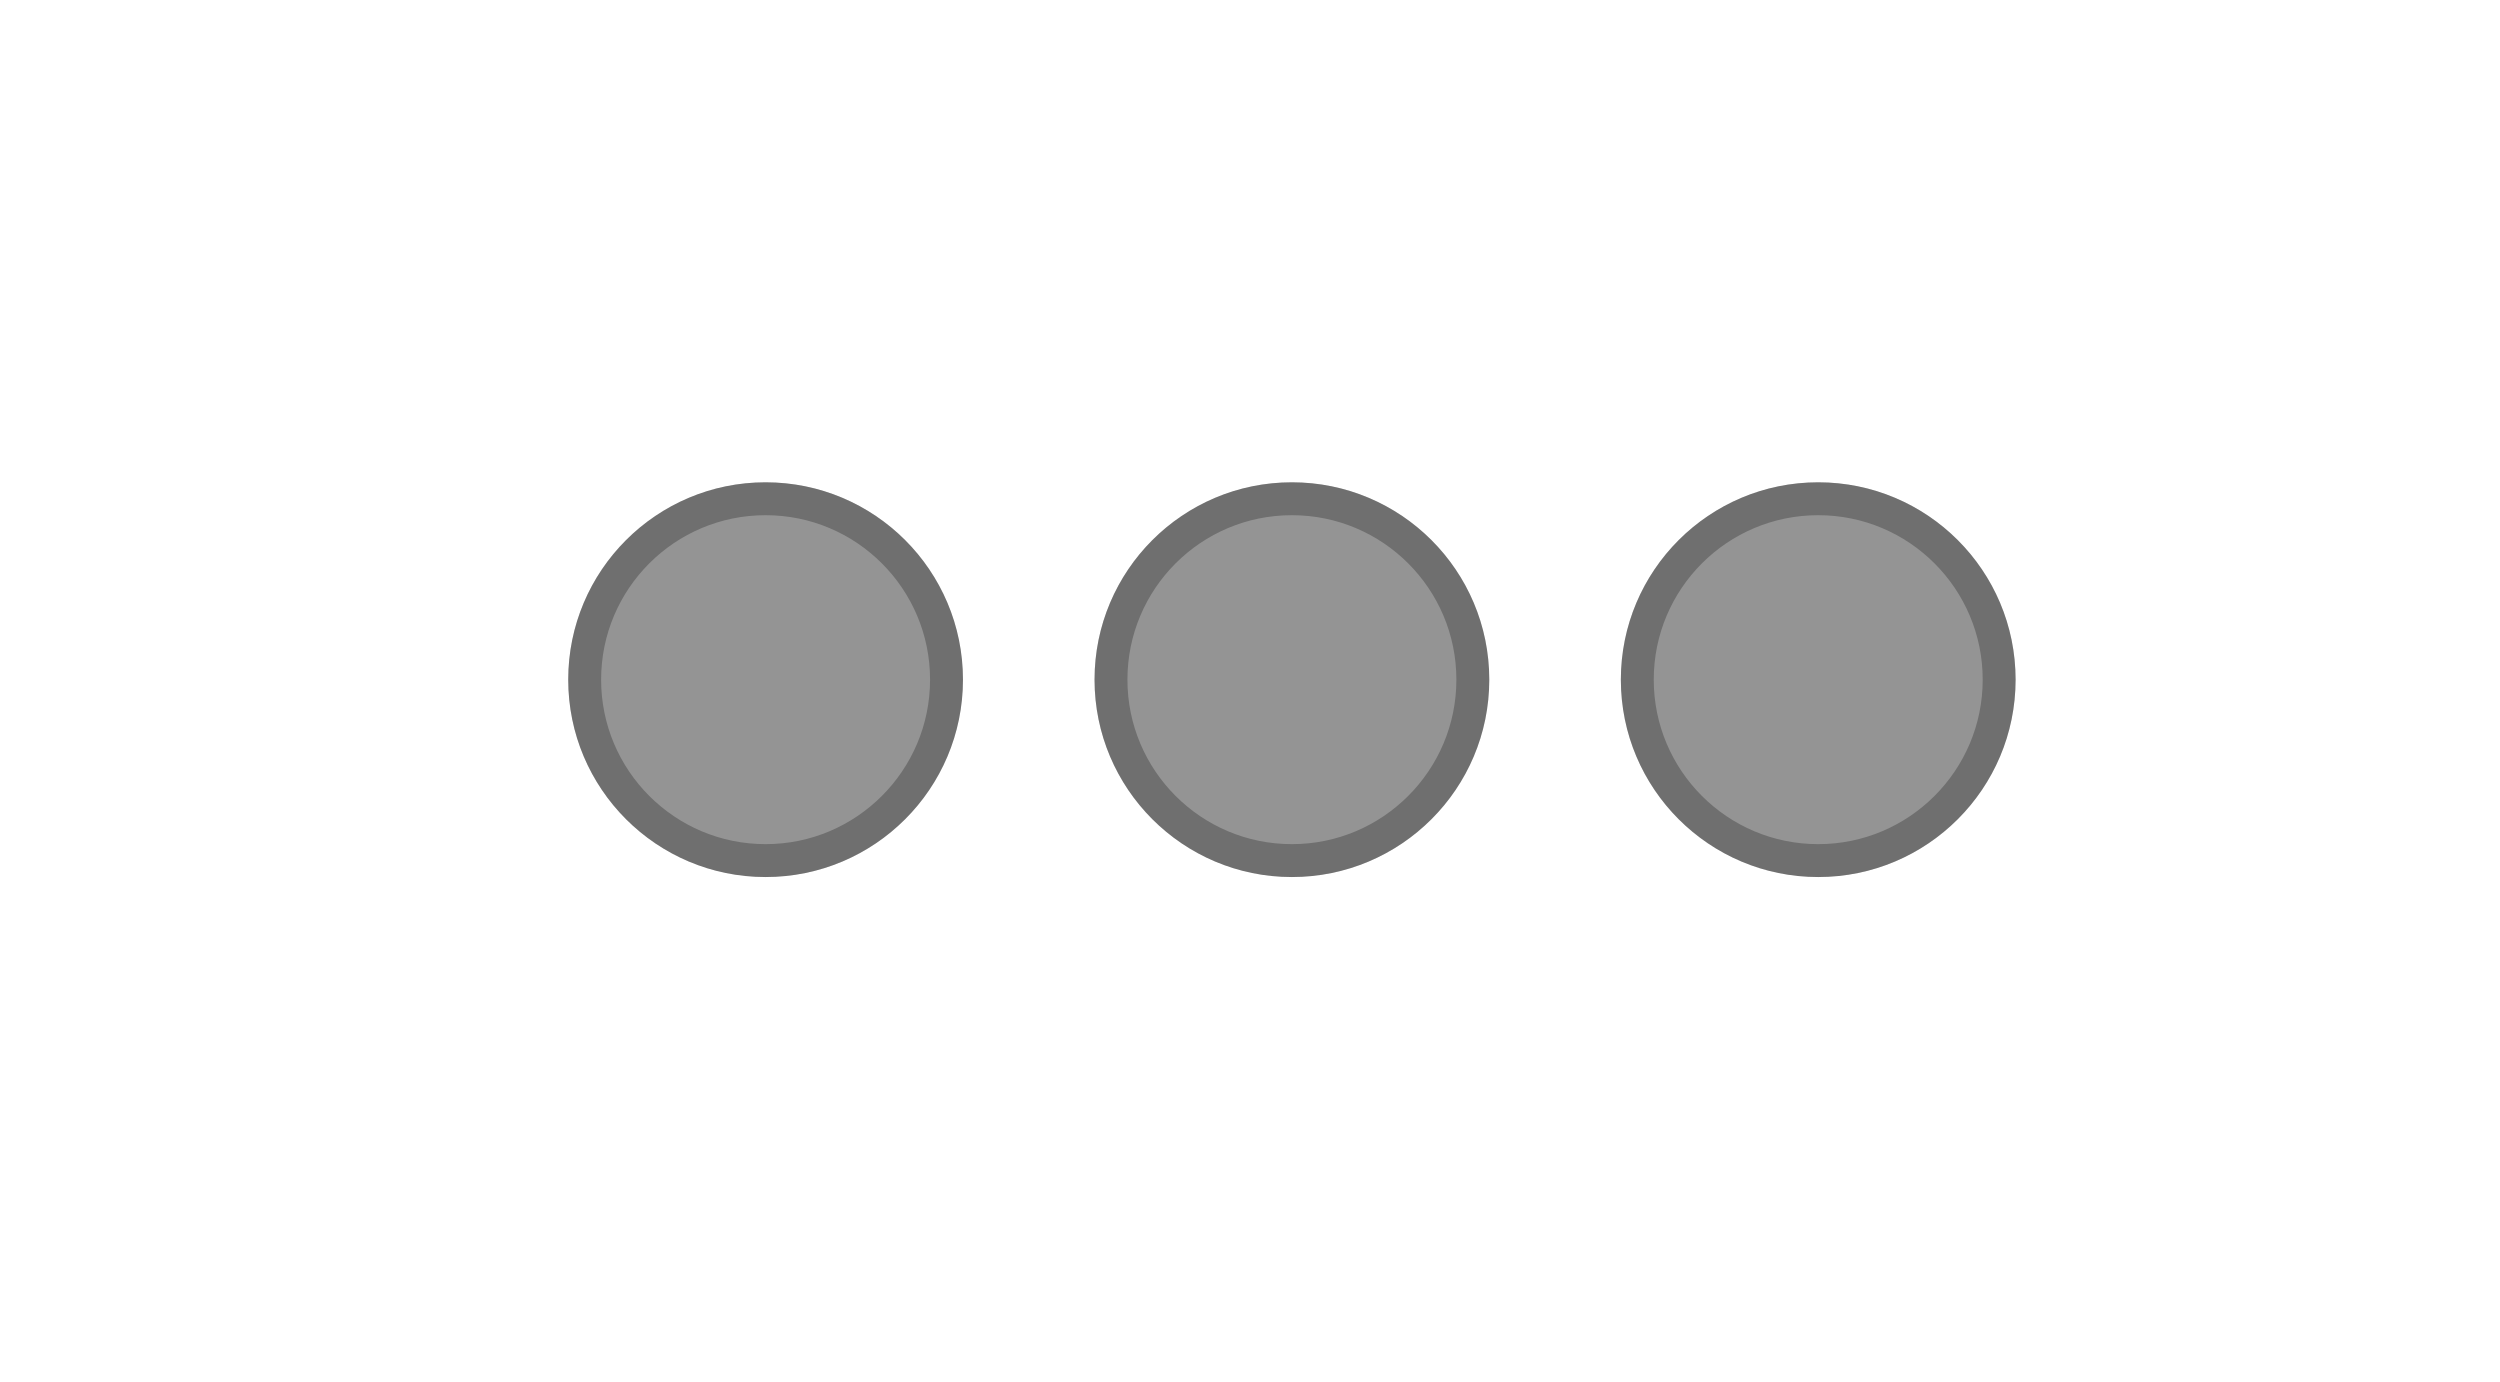 <svg width="38" height="21" viewBox="0 0 38 21" fill="none" xmlns="http://www.w3.org/2000/svg">
<g filter="url(#filter0_d_2_2073)">
<path d="M8.637 11.331C10.294 11.331 11.637 9.987 11.637 8.331C11.637 6.674 10.294 5.331 8.637 5.331C6.98 5.331 5.637 6.674 5.637 8.331C5.637 9.987 6.98 11.331 8.637 11.331Z" fill="#949494"/>
<path d="M11.387 8.331C11.387 9.849 10.155 11.081 8.637 11.081C7.118 11.081 5.887 9.849 5.887 8.331C5.887 6.812 7.118 5.581 8.637 5.581C10.155 5.581 11.387 6.812 11.387 8.331Z" stroke="black" stroke-opacity="0.25" stroke-width="0.5"/>
<path d="M16.637 11.331C18.294 11.331 19.637 9.987 19.637 8.331C19.637 6.674 18.294 5.331 16.637 5.331C14.98 5.331 13.637 6.674 13.637 8.331C13.637 9.987 14.98 11.331 16.637 11.331Z" fill="#949494"/>
<path d="M19.387 8.331C19.387 9.849 18.155 11.081 16.637 11.081C15.118 11.081 13.887 9.849 13.887 8.331C13.887 6.812 15.118 5.581 16.637 5.581C18.155 5.581 19.387 6.812 19.387 8.331Z" stroke="black" stroke-opacity="0.25" stroke-width="0.5"/>
<path d="M24.637 11.331C26.294 11.331 27.637 9.987 27.637 8.331C27.637 6.674 26.294 5.331 24.637 5.331C22.98 5.331 21.637 6.674 21.637 8.331C21.637 9.987 22.98 11.331 24.637 11.331Z" fill="#949494"/>
<path d="M27.387 8.331C27.387 9.849 26.155 11.081 24.637 11.081C23.118 11.081 21.887 9.849 21.887 8.331C21.887 6.812 23.118 5.581 24.637 5.581C26.155 5.581 27.387 6.812 27.387 8.331Z" stroke="black" stroke-opacity="0.25" stroke-width="0.5"/>
</g>
<defs>
<filter id="filter0_d_2_2073" x="-3.363" y="-4.669" width="46" height="30" filterUnits="userSpaceOnUse" color-interpolation-filters="sRGB">
<feFlood flood-opacity="0" result="BackgroundImageFix"/>
<feColorMatrix in="SourceAlpha" type="matrix" values="0 0 0 0 0 0 0 0 0 0 0 0 0 0 0 0 0 0 127 0" result="hardAlpha"/>
<feOffset dx="3" dy="2"/>
<feGaussianBlur stdDeviation="3.5"/>
<feComposite in2="hardAlpha" operator="out"/>
<feColorMatrix type="matrix" values="0 0 0 0 0 0 0 0 0 0 0 0 0 0 0 0 0 0 0.25 0"/>
<feBlend mode="normal" in2="BackgroundImageFix" result="effect1_dropShadow_2_2073"/>
<feBlend mode="normal" in="SourceGraphic" in2="effect1_dropShadow_2_2073" result="shape"/>
</filter>
</defs>
</svg>

